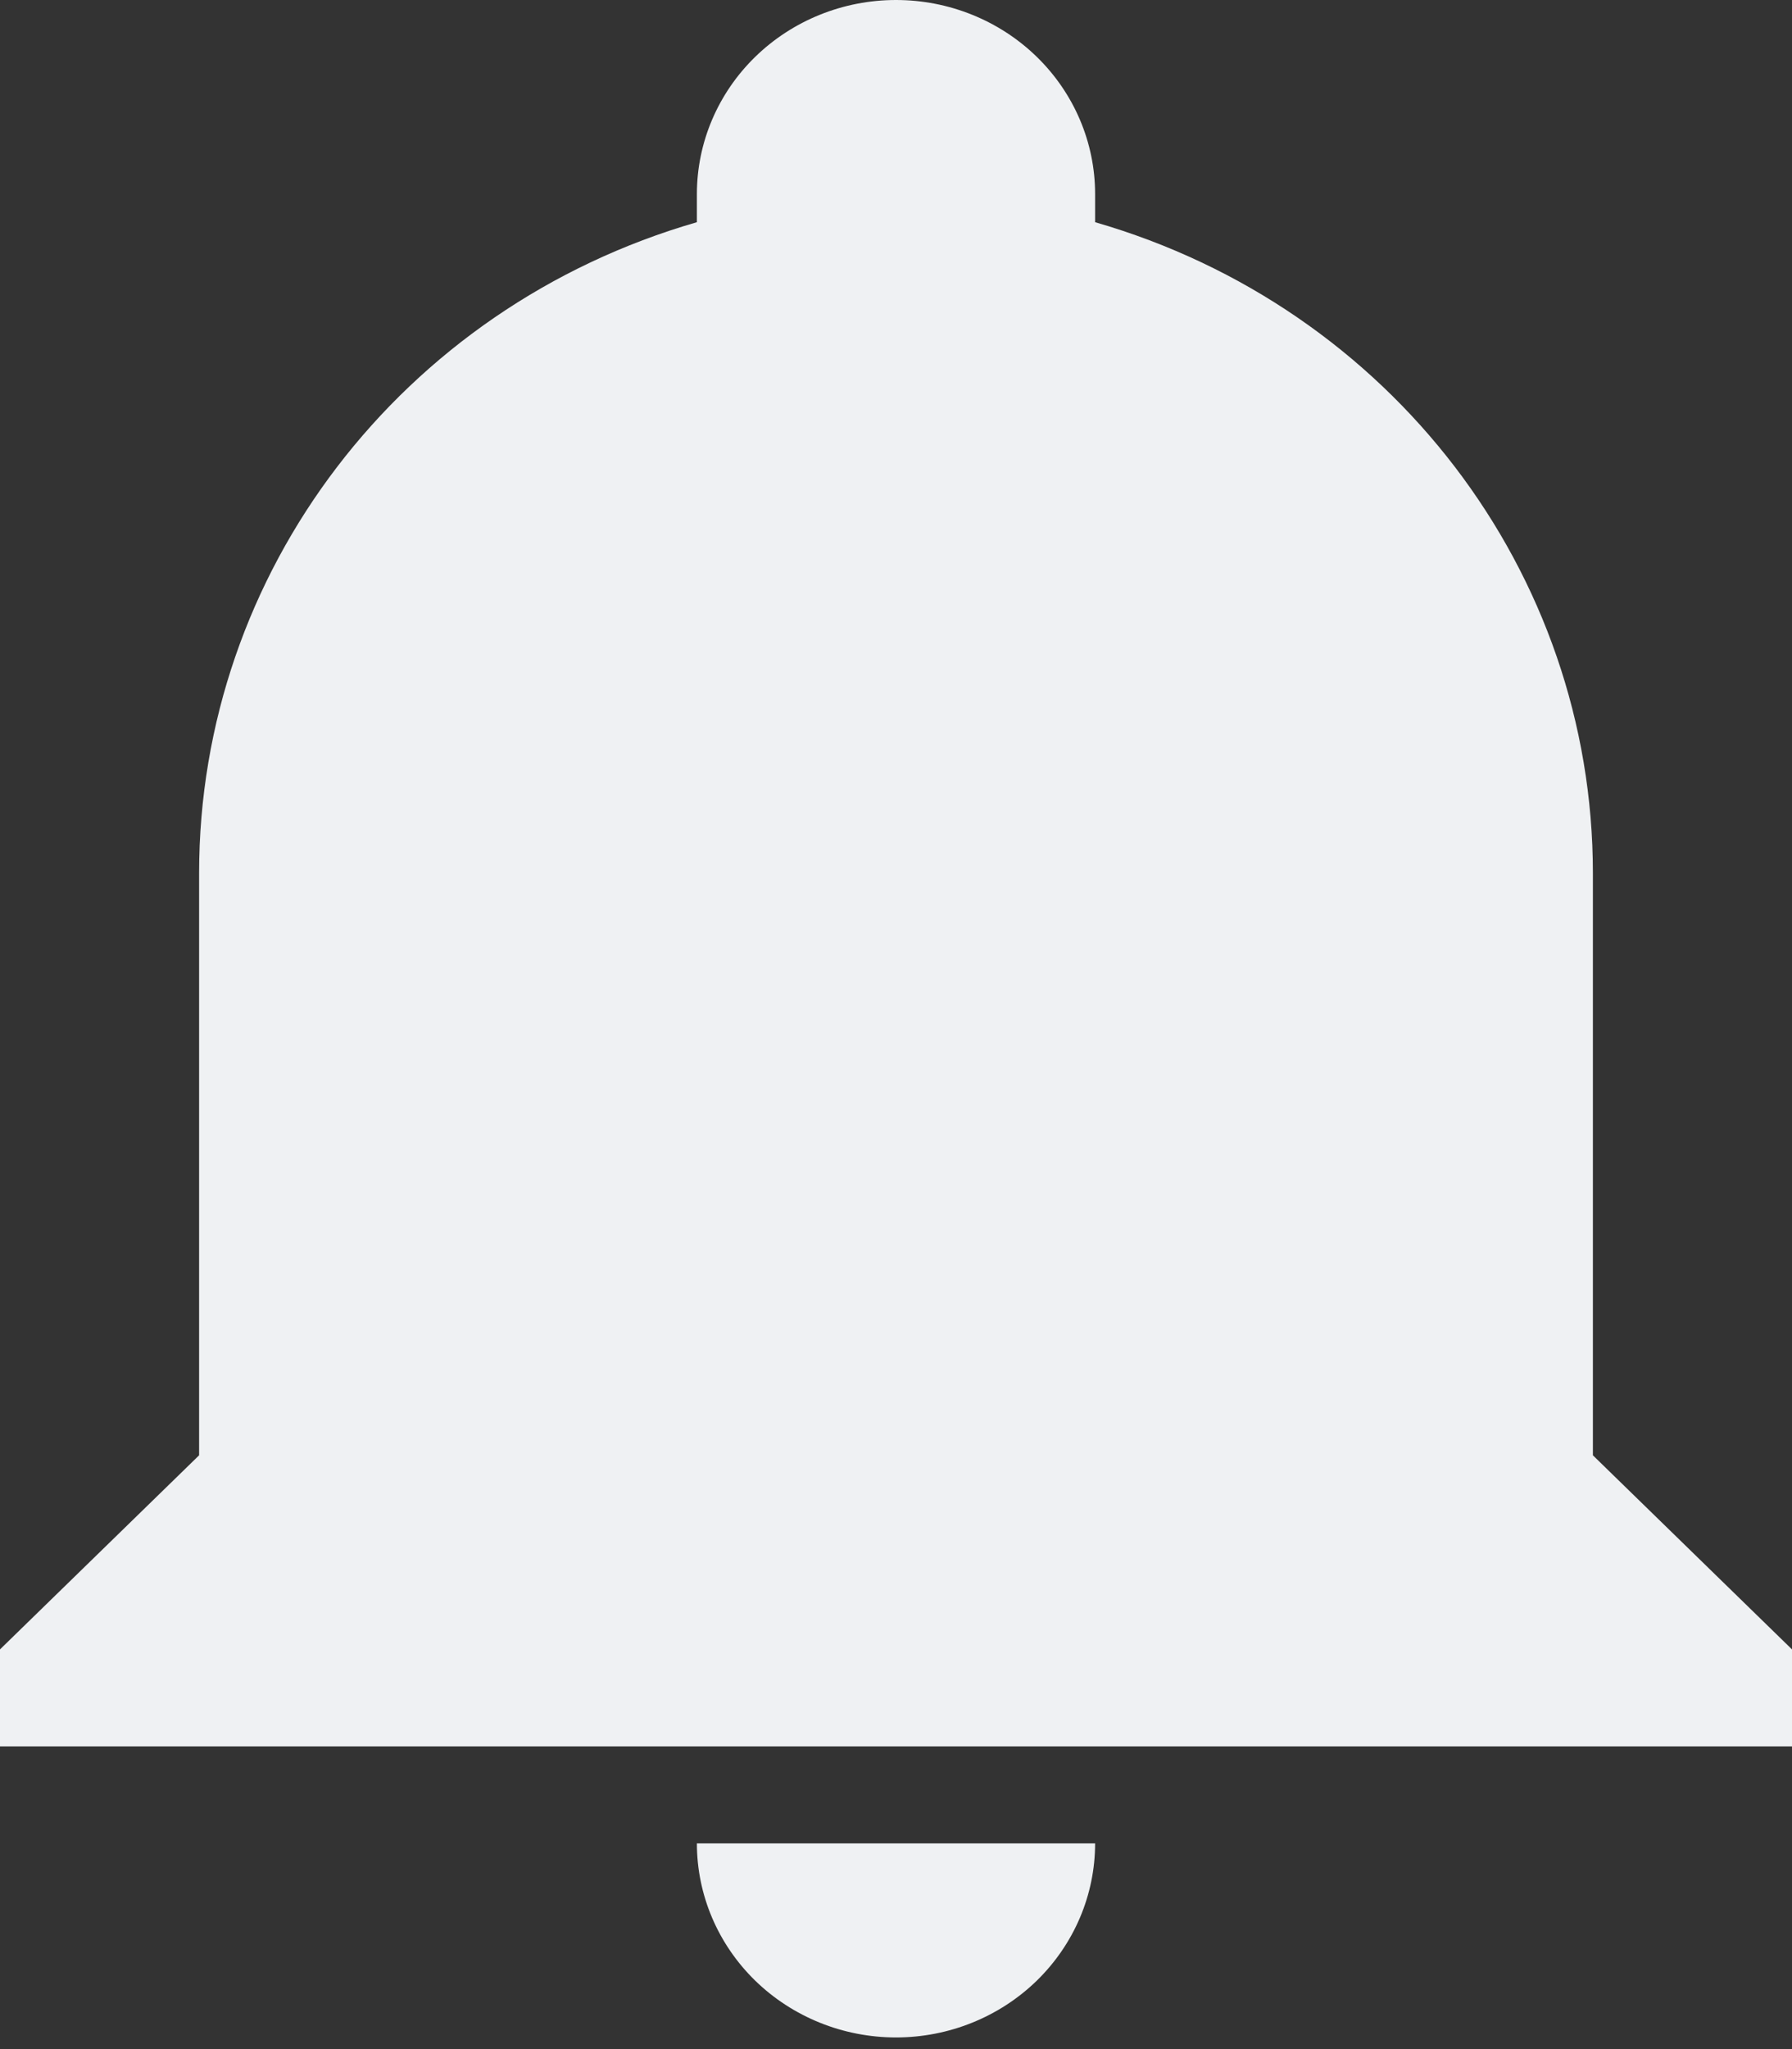 <svg width="28" height="32" viewBox="0 0 28 32" fill="none" xmlns="http://www.w3.org/2000/svg">
<rect x="0" y="0" width="28" height="32" fill="#333333" stroke="none"/>
<path d="M28 25.758V27.273H0V25.758L3.111 22.727V13.636C3.111 8.939 6.269 4.803 10.889 3.47V3.03C10.889 2.227 11.217 1.456 11.8 0.888C12.384 0.319 13.175 0 14 0C14.825 0 15.616 0.319 16.2 0.888C16.783 1.456 17.111 2.227 17.111 3.03V3.47C21.731 4.803 24.889 8.939 24.889 13.636V22.727L28 25.758ZM17.111 28.788C17.111 29.592 16.783 30.362 16.2 30.931C15.616 31.499 14.825 31.818 14 31.818C13.175 31.818 12.384 31.499 11.8 30.931C11.217 30.362 10.889 29.592 10.889 28.788" fill="#EFF1F3"/>
</svg>
